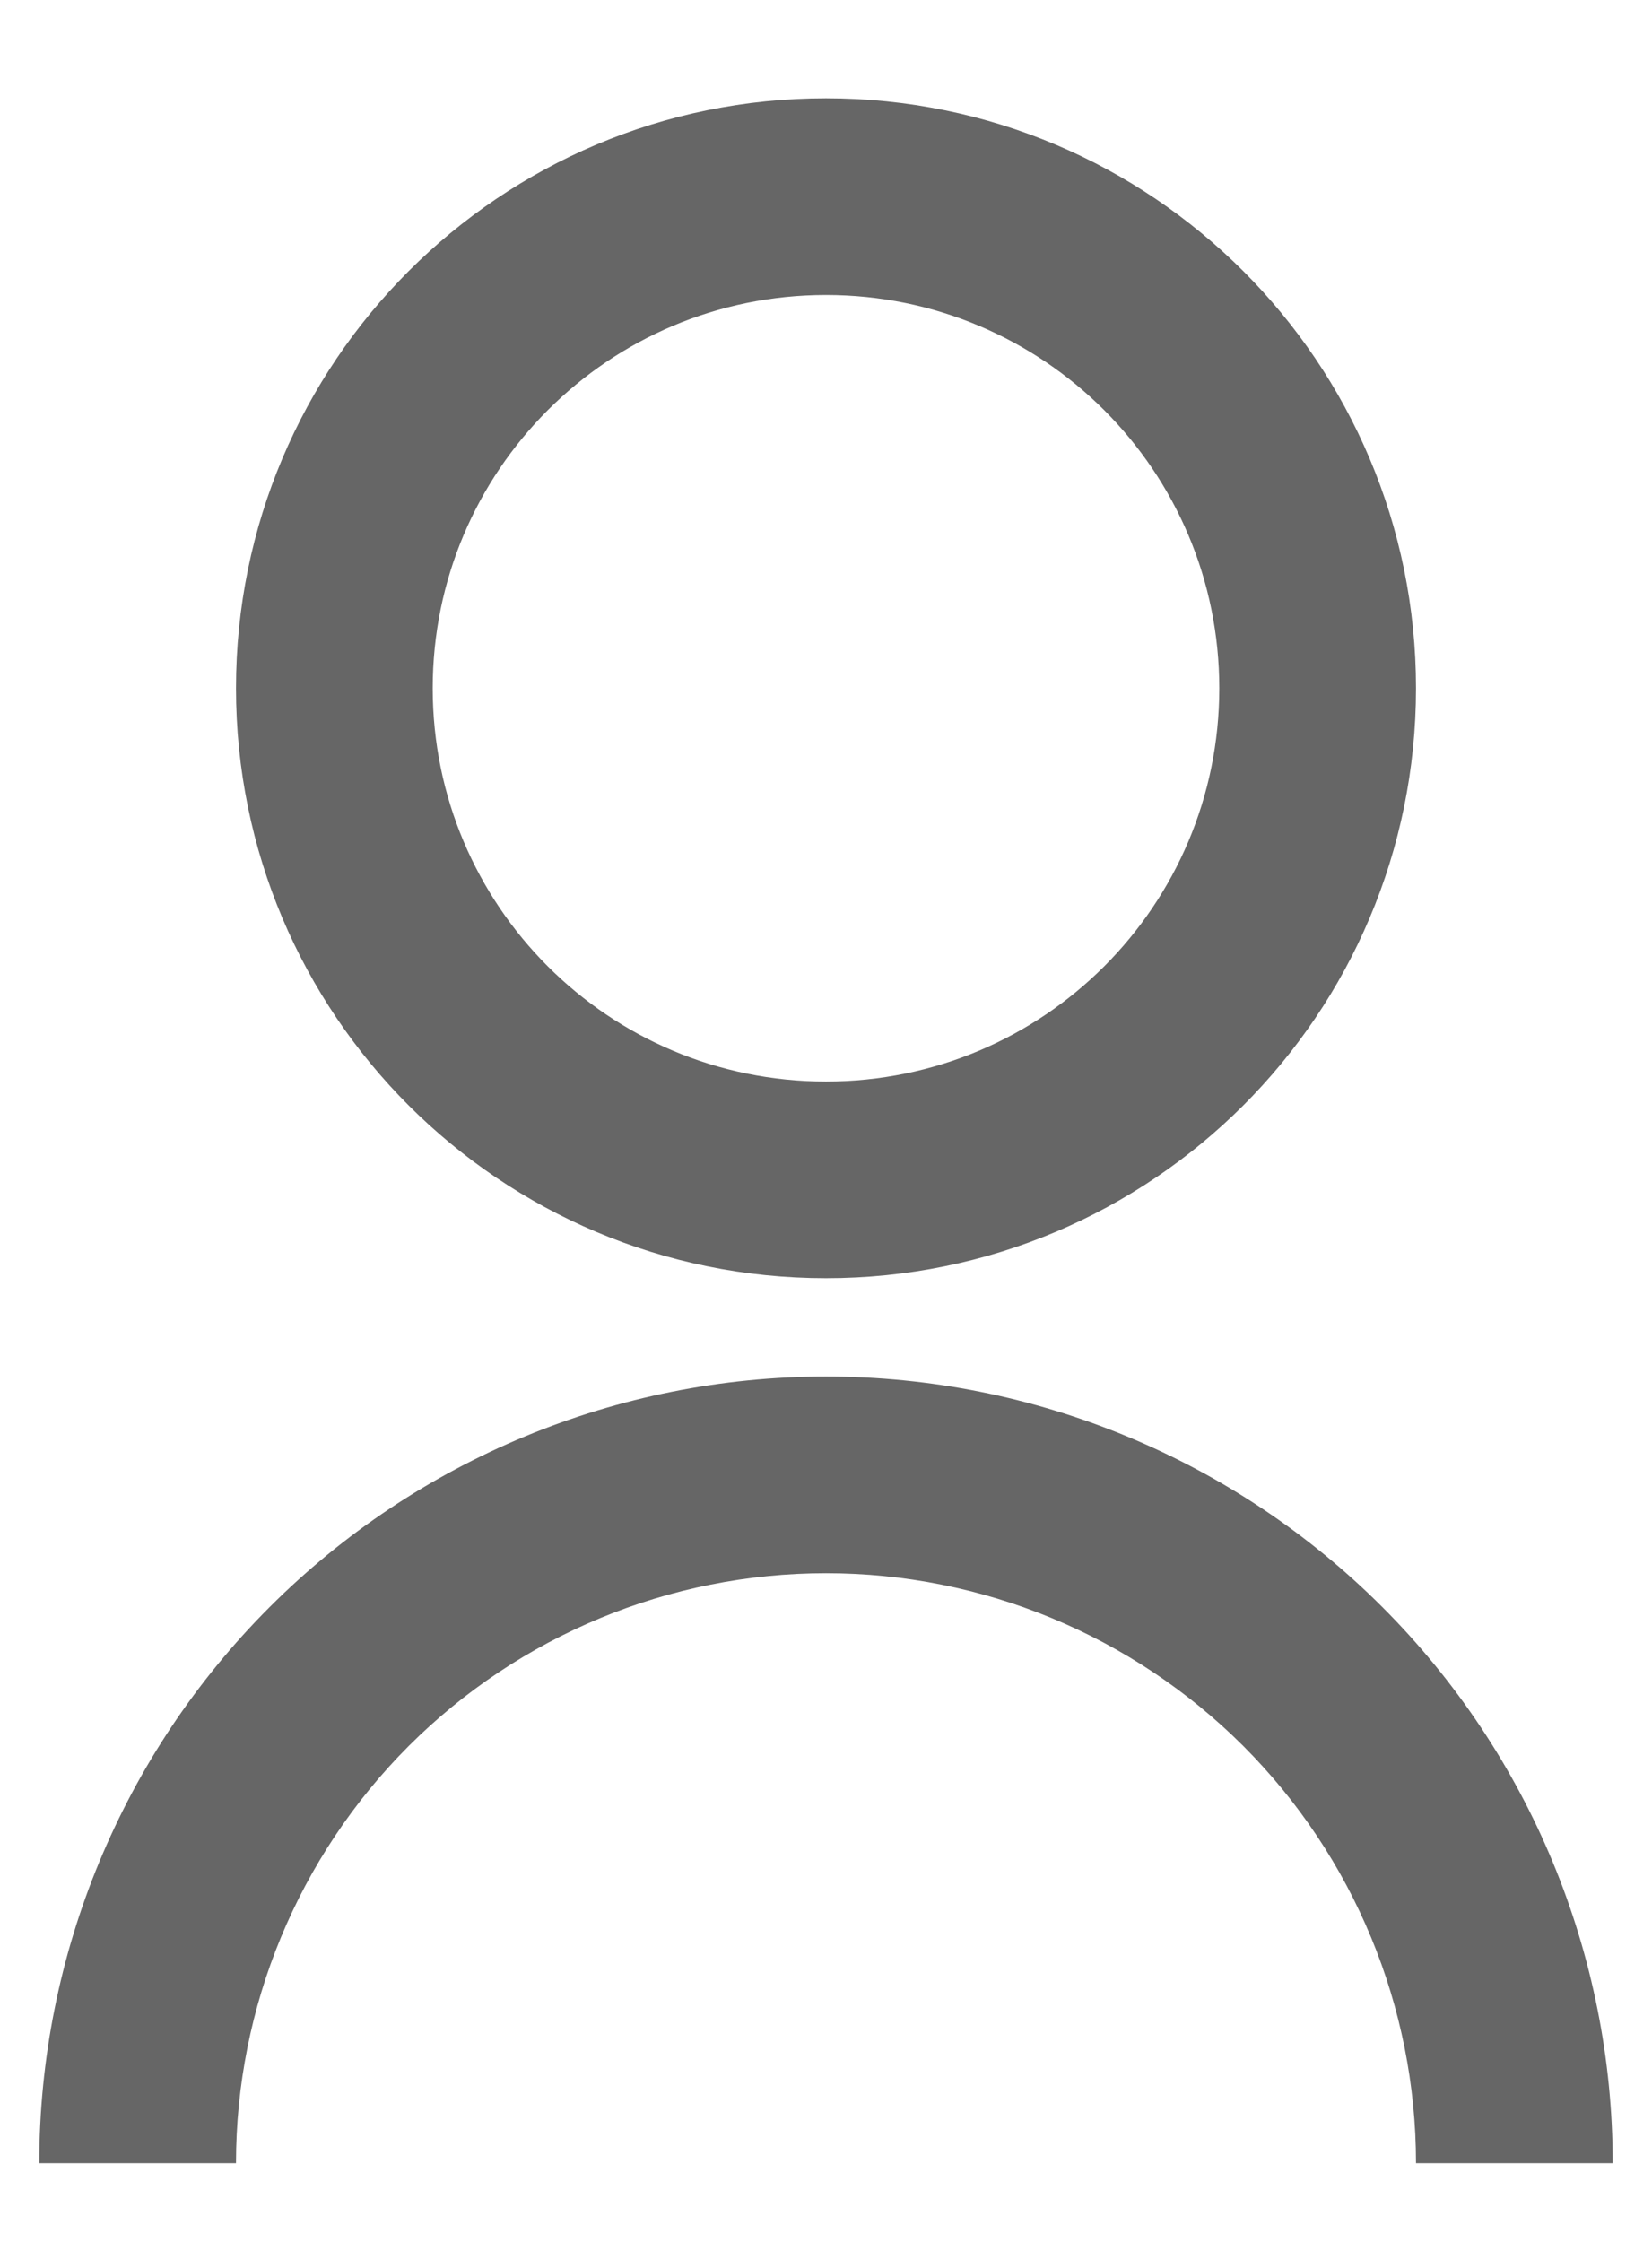 <svg width="14" height="19" viewBox="0 0 14 19" fill="none" xmlns="http://www.w3.org/2000/svg">
<path d="M0.333 18.333C0.333 16.565 1.036 14.869 2.286 13.619C3.536 12.369 5.232 11.666 7 11.666C8.768 11.666 10.464 12.369 11.714 13.619C12.964 14.869 13.667 16.565 13.667 18.333H12C12 17.007 11.473 15.735 10.536 14.797C9.598 13.86 8.326 13.333 7 13.333C5.674 13.333 4.402 13.86 3.464 14.797C2.527 15.735 2 17.007 2 18.333H0.333ZM7 10.833C4.237 10.833 2 8.596 2 5.833C2 3.071 4.237 0.833 7 0.833C9.762 0.833 12 3.071 12 5.833C12 8.596 9.762 10.833 7 10.833ZM7 9.166C8.842 9.166 10.333 7.675 10.333 5.833C10.333 3.991 8.842 2.5 7 2.5C5.158 2.5 3.667 3.991 3.667 5.833C3.667 7.675 5.158 9.166 7 9.166Z" fill="#666666"/>
</svg>
